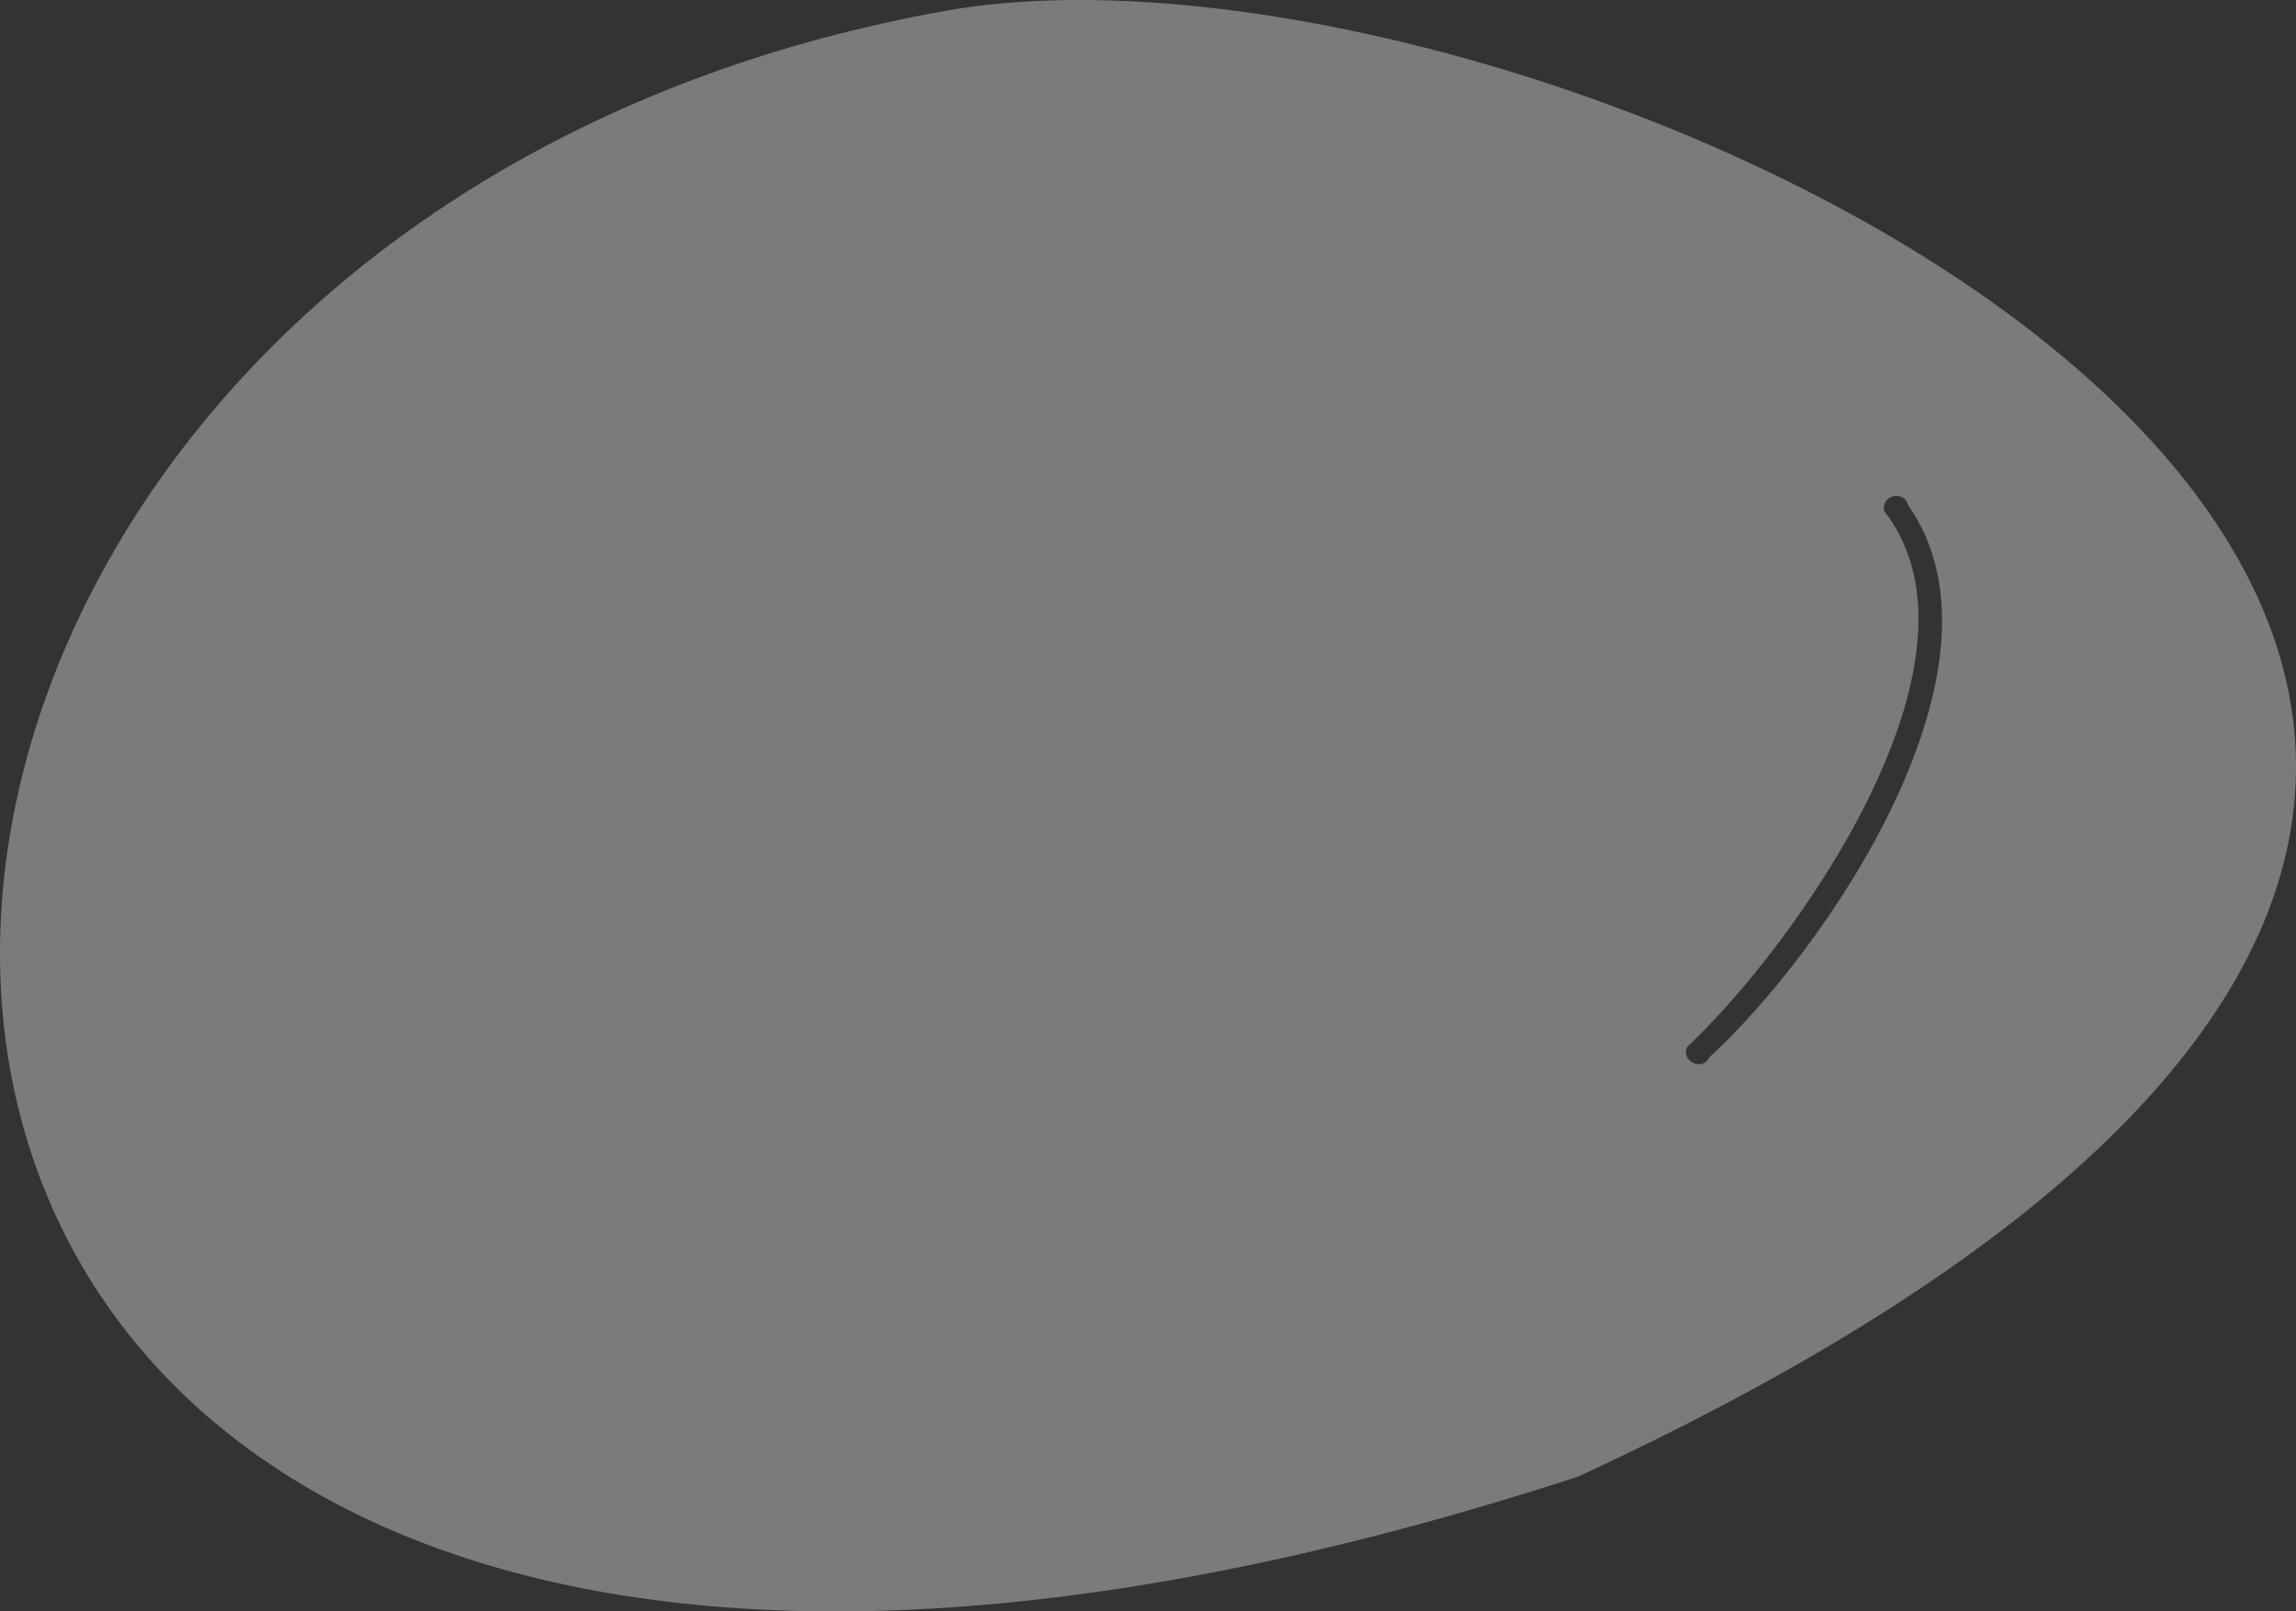 <svg xmlns="http://www.w3.org/2000/svg" width="699.997" height="491.239" viewBox="0 0 699.997 491.239">
  <rect x="0" y="0" width="699.997" height="491.239" fill="#333333" stroke="none"/>
  <path id="noun-rock-1725253" d="M481.21,493.09c505.9-234.05,2.445-481.76-193.03-446.8C-124.16,120.063-122.96,689.95,481.21,493.09Zm100.55-296.1c-1.16-4.8-8.453-3.031-7.3,1.766,35.633,45.852-28.922,134.36-60.059,163.33-2.07,4.48,4.742,7.629,6.813,3.145,35.262-32.27,94.961-119.14,60.543-168.24Z" transform="translate(-0.003 -42.974)" fill="#ededed" fill-rule="evenodd" opacity="0.39"/>
</svg>
